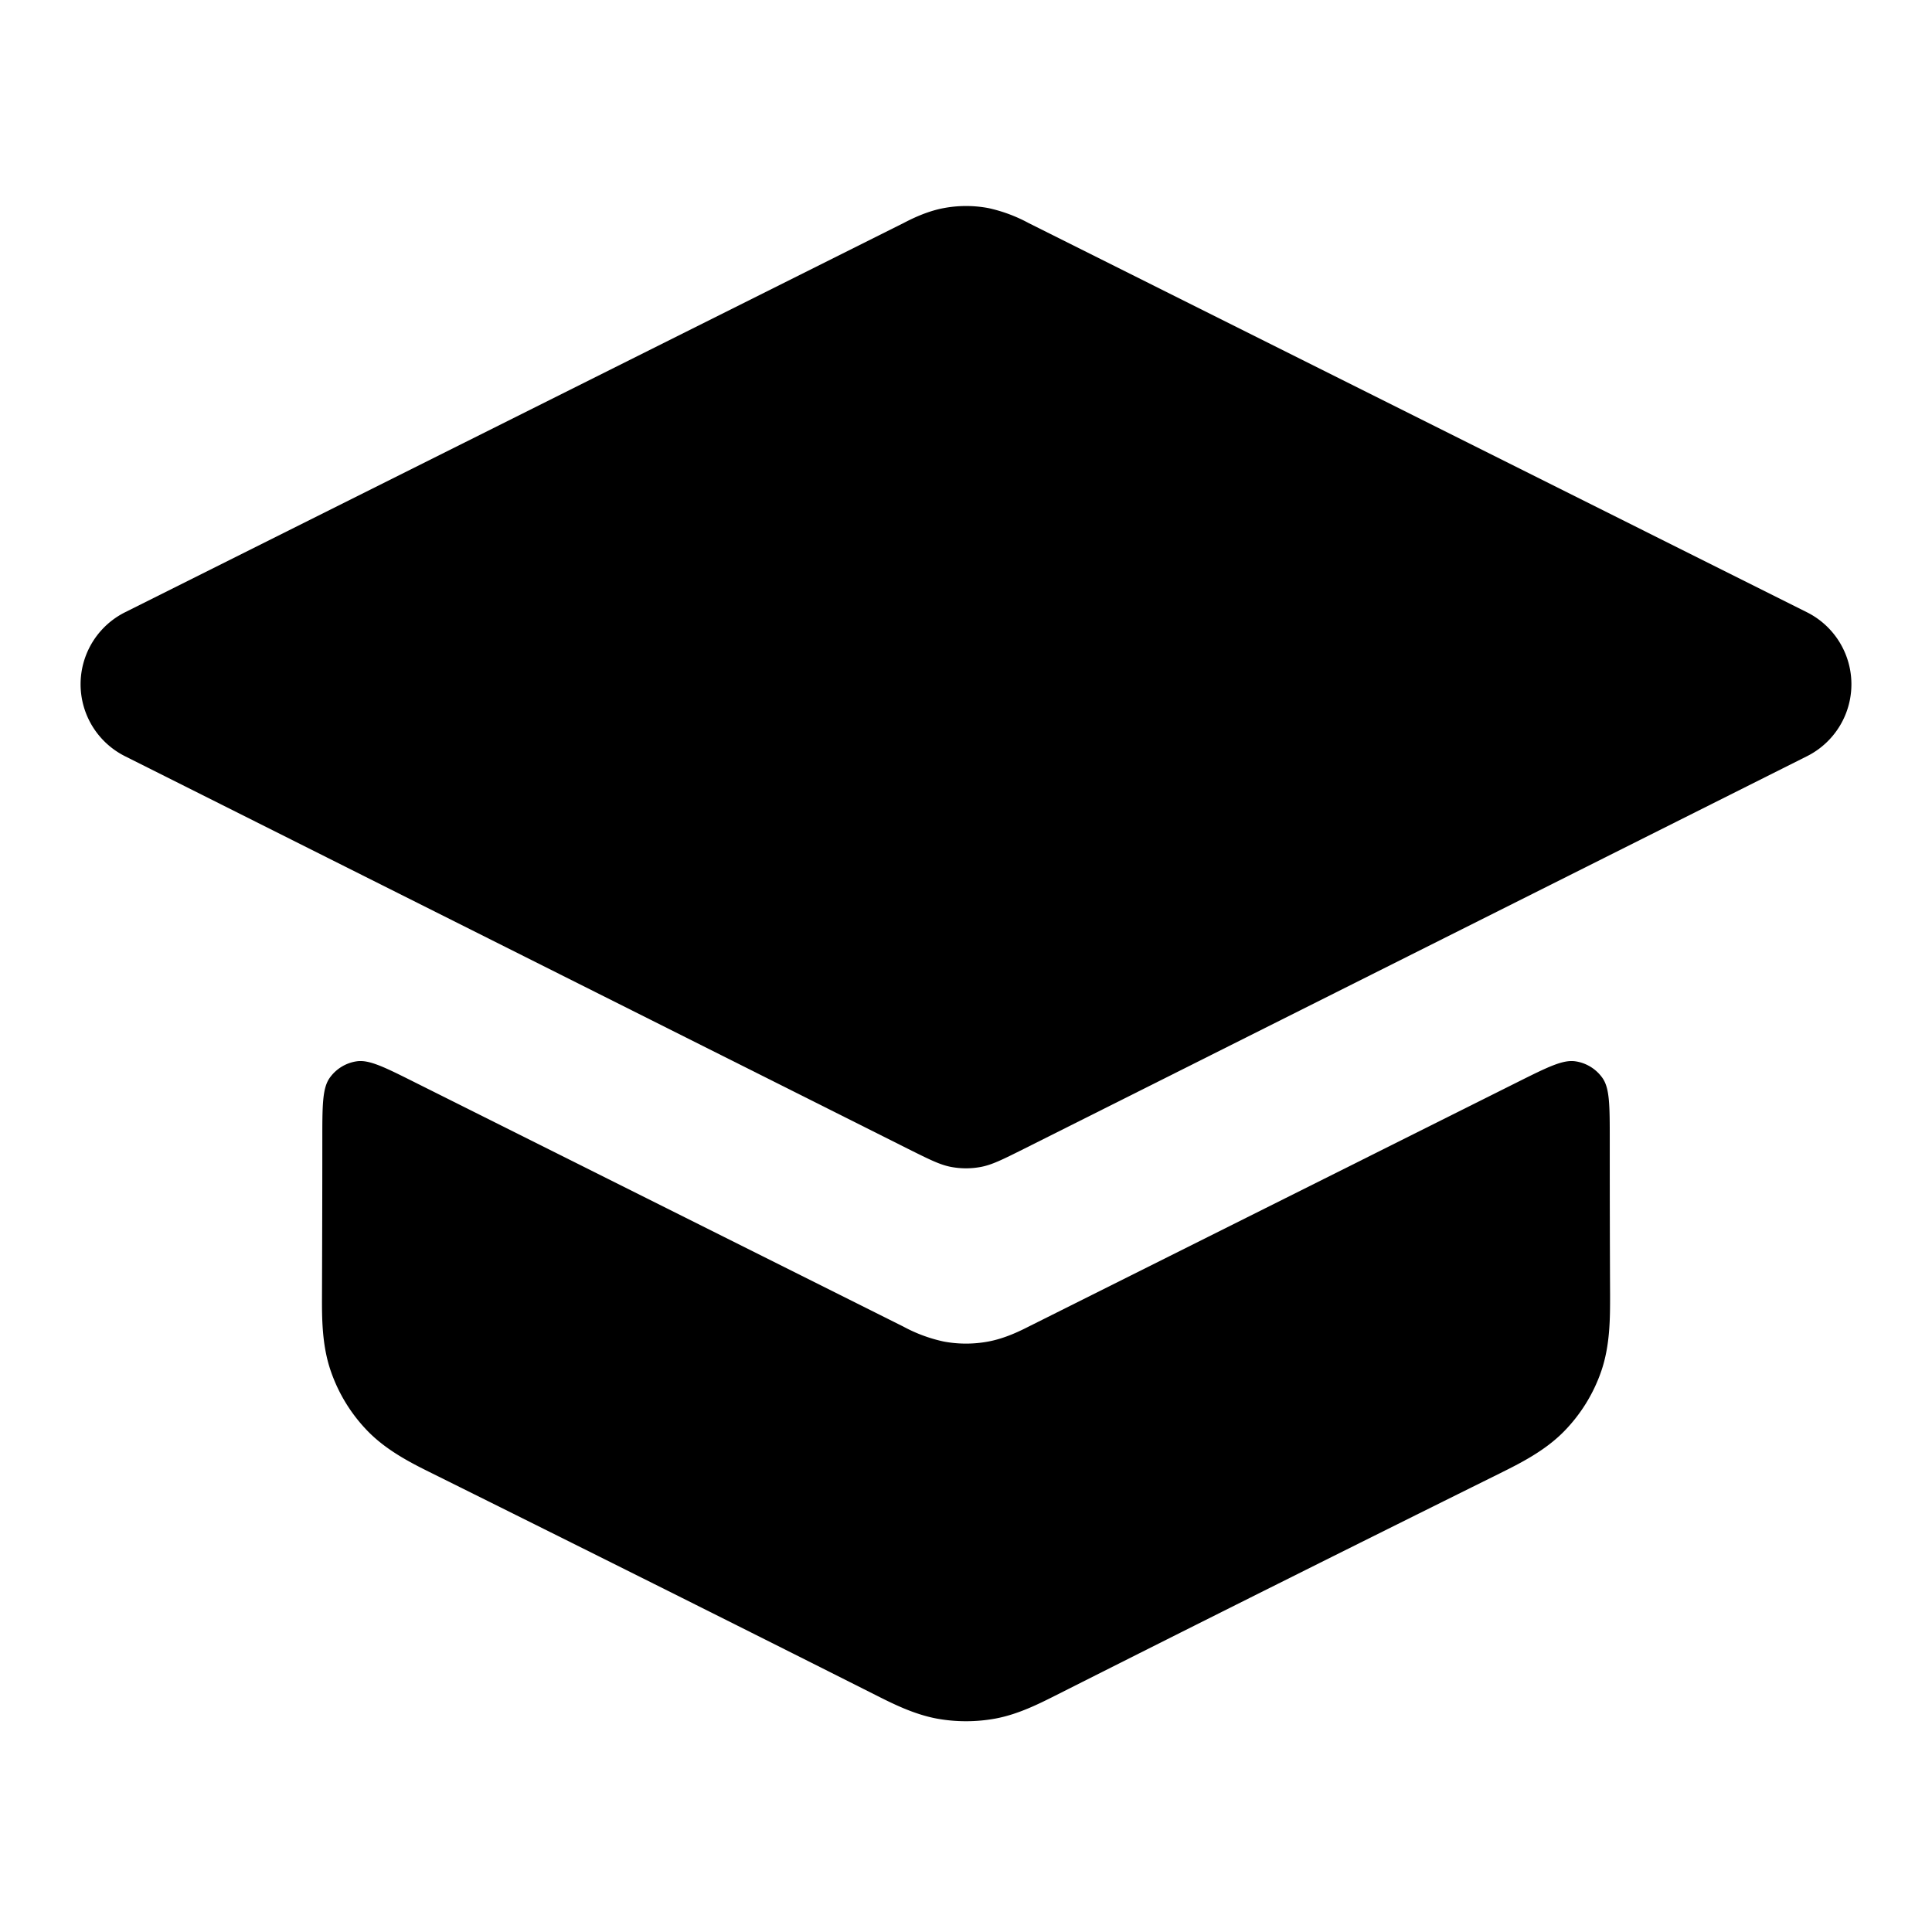 <svg fill="none" xmlns="http://www.w3.org/2000/svg" viewBox="0 0 24 24"><path d="M22.447 9.394a1 1 0 0 0 0-1.788L12.78 2.772a1.902 1.902 0 0 0-.502-.187 1.5 1.5 0 0 0-.554 0c-.216.04-.41.139-.502.187L1.553 7.606a1 1 0 0 0 0 1.788l9.73 4.879c.263.131.394.197.532.223a.999.999 0 0 0 .37 0c.138-.026.27-.092.532-.223l9.73-4.879Z" fill="currentColor"/><path d="M19.997 14.165c0-.43 0-.644-.09-.773a.5.5 0 0 0-.337-.208c-.156-.023-.348.073-.732.265l-6.059 3.03c-.093.047-.286.146-.502.186a1.5 1.5 0 0 1-.554 0 1.885 1.885 0 0 1-.502-.186l-6.06-3.03c-.383-.192-.575-.288-.73-.265a.5.5 0 0 0-.337.208c-.09.13-.09.344-.09.773 0 .64-.002 1.281-.004 1.922-.001.276-.003.623.11.947a2 2 0 0 0 .461.747c.24.245.551.4.798.522 1.844.916 3.685 1.835 5.523 2.761.203.102.458.23.74.284.243.045.493.045.737 0 .281-.053.536-.182.739-.284a882.534 882.534 0 0 1 5.523-2.761c.247-.123.558-.277.798-.522a2 2 0 0 0 .462-.747c.112-.324.11-.671.11-.947-.003-.64-.004-1.281-.004-1.922Z" fill="currentColor"/></svg>
